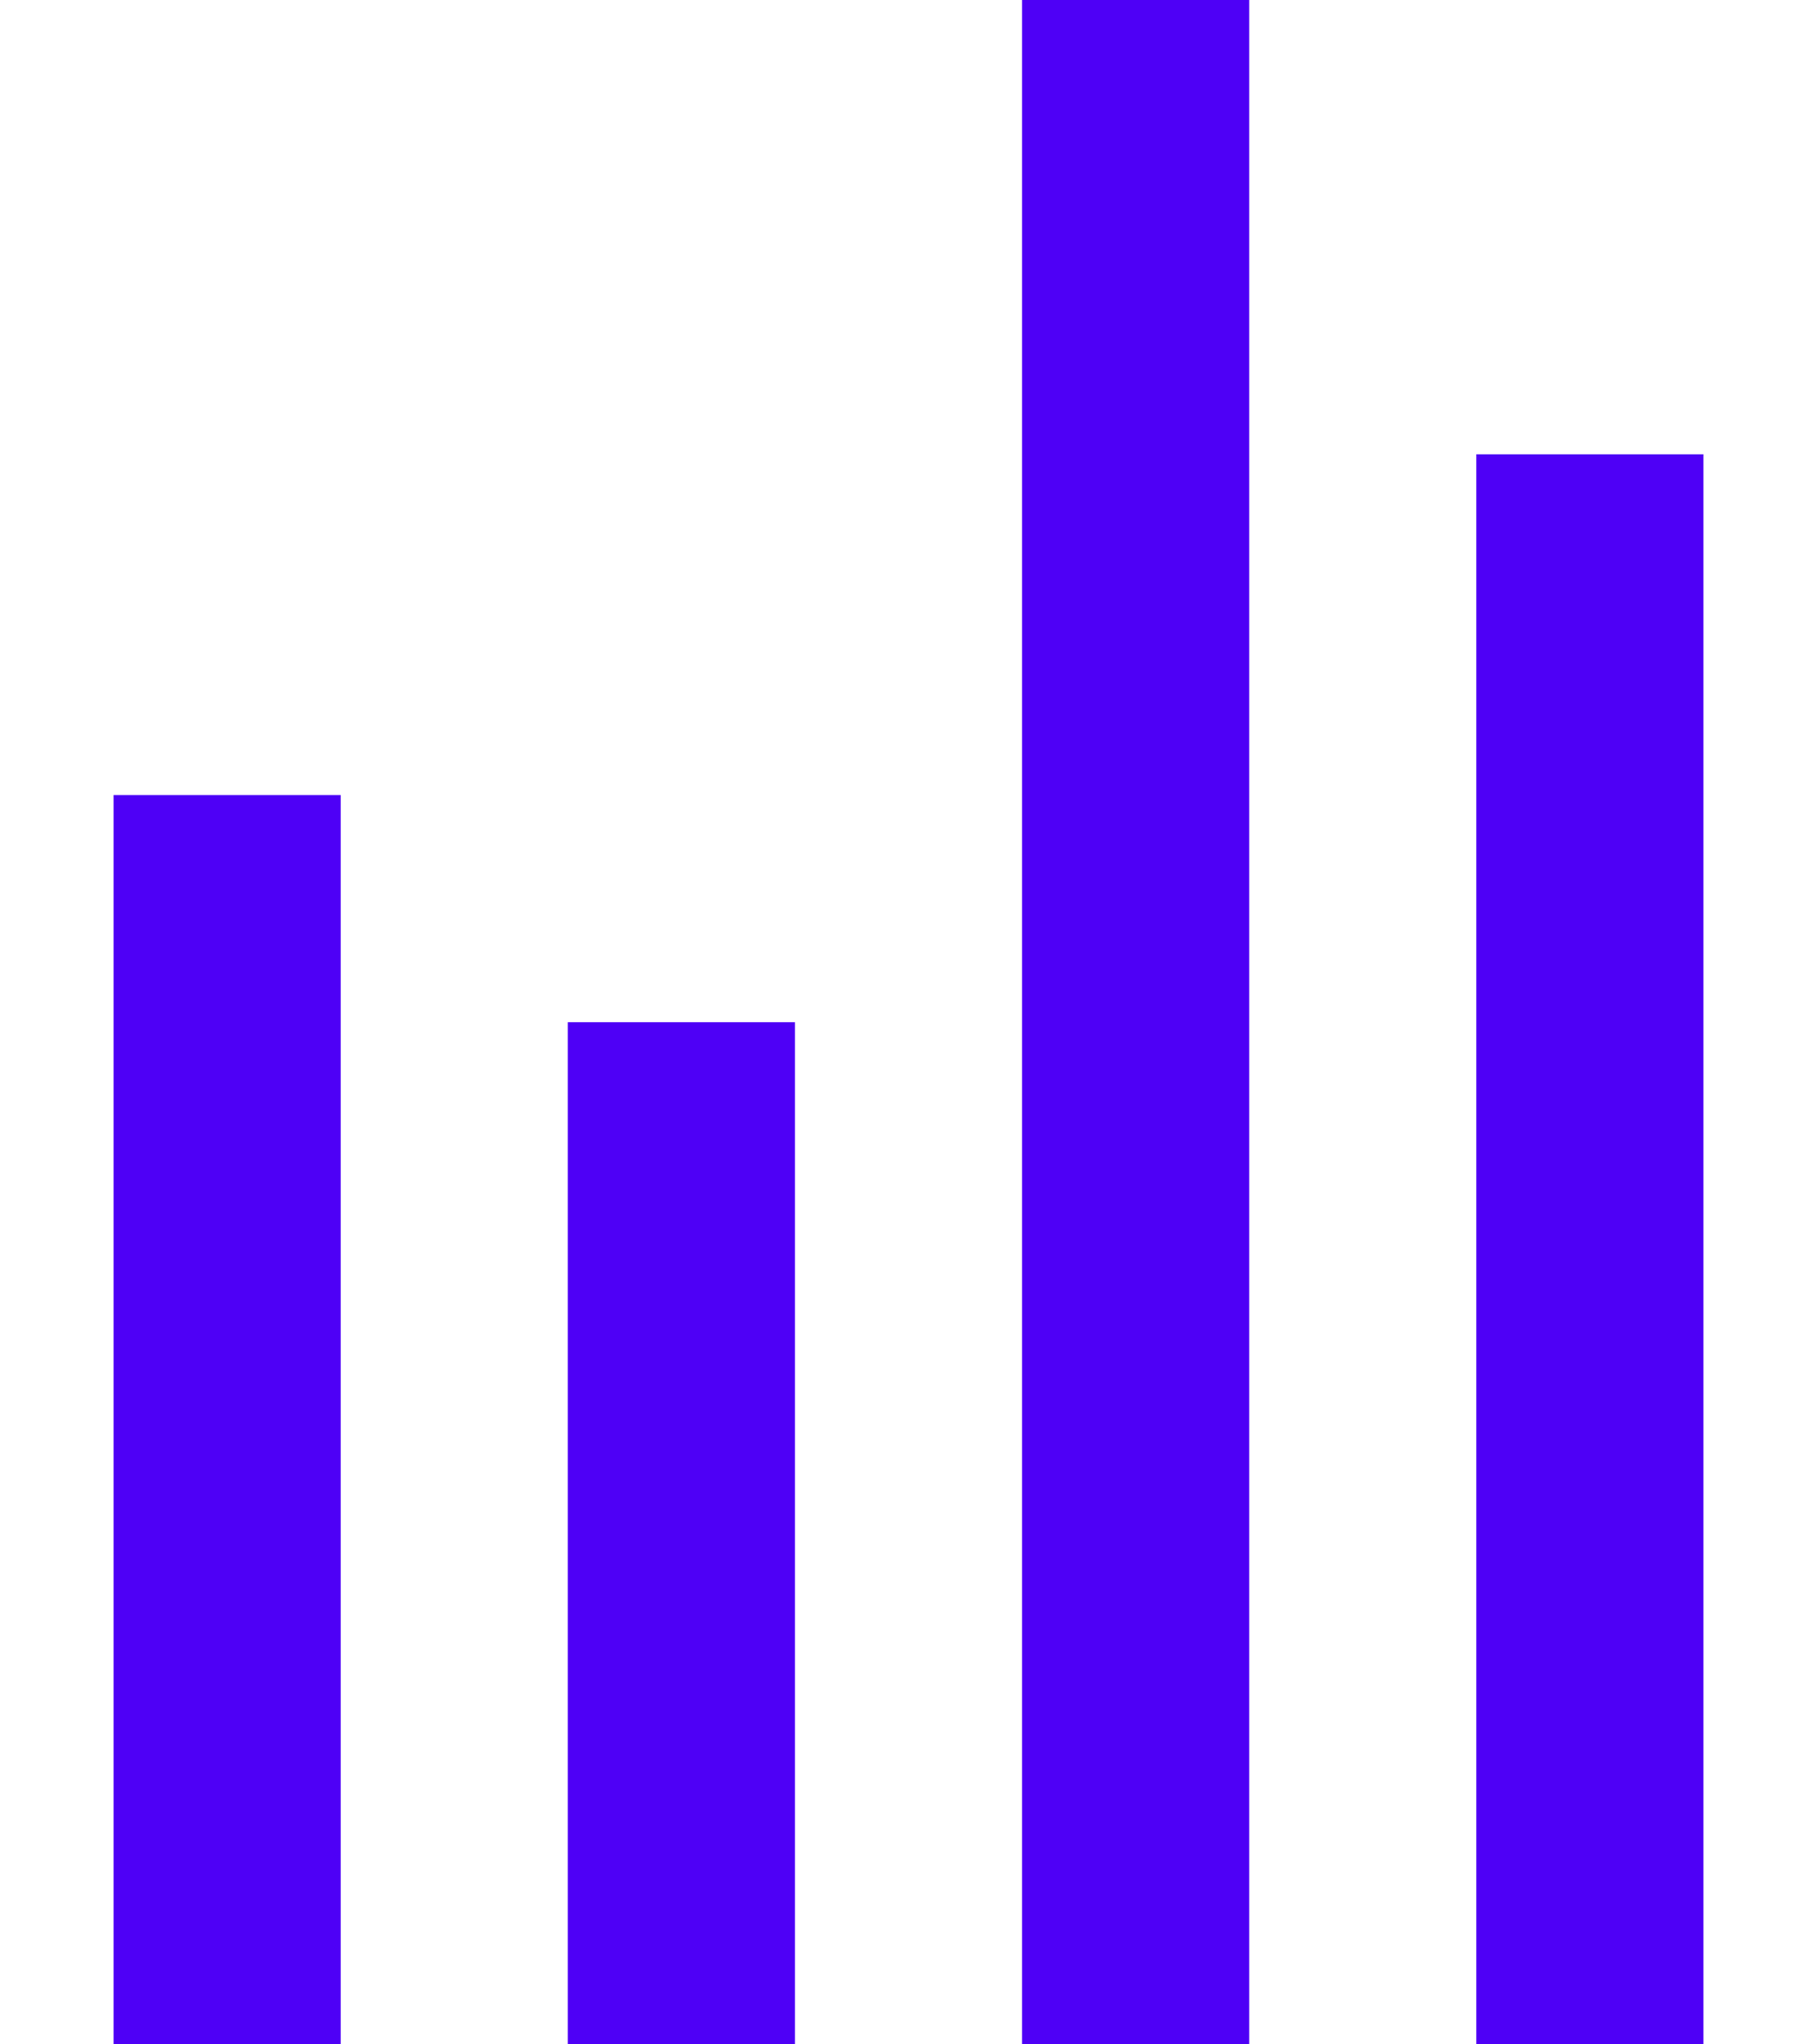 <svg
  width="16"
  height="18"
  viewBox="0 0 16 18"
  fill="none"
  xmlns="http://www.w3.org/2000/svg"
>
  <path
    d="M2 18V7"
    stroke="#4E00F6"
    stroke-width="2"
    stroke-linejoin="round"
  />
  <path
    d="M6 18V9"
    stroke="#4E00F6"
    stroke-width="2"
    stroke-linejoin="round"
  />
  <path
    d="M10 18V0"
    stroke="#4E00F6"
    stroke-width="2"
    stroke-linejoin="round"
  />
  <path
    d="M14 18V4"
    stroke="#4E00F6"
    stroke-width="2"
    stroke-linejoin="round"
  />
</svg>
